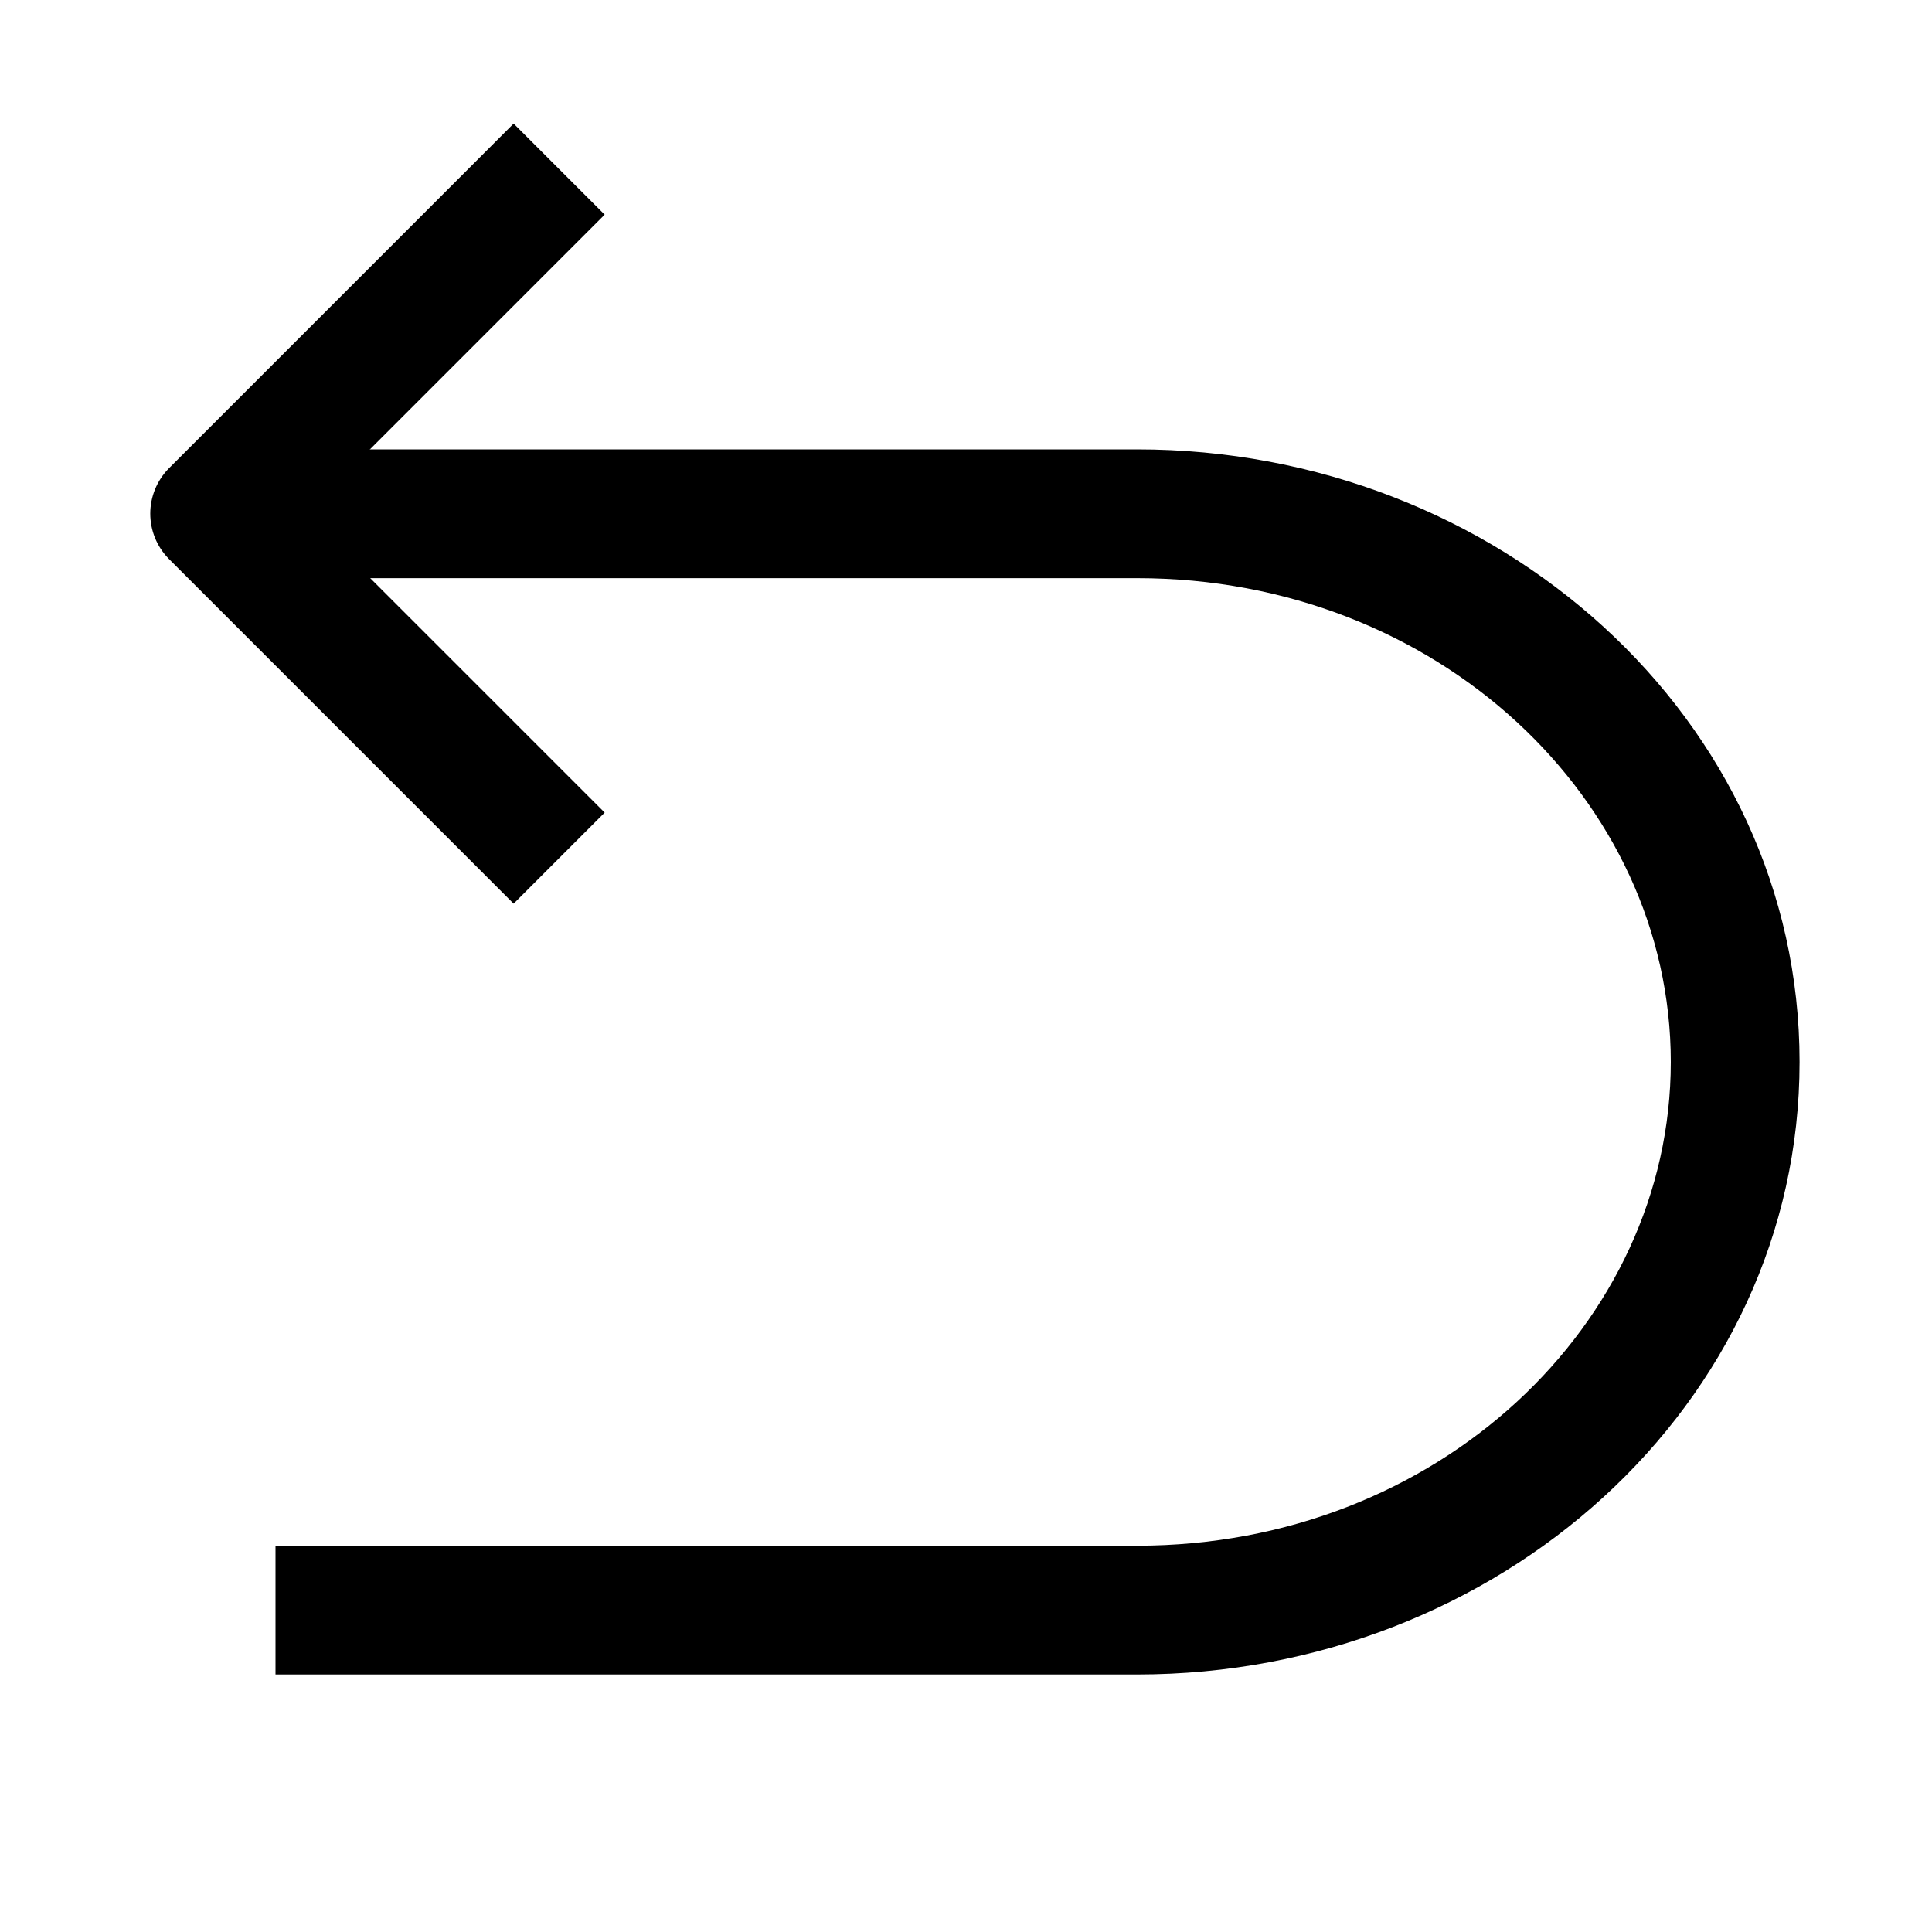<svg width="20" height="20" viewBox="0 0 20 20" fill="none" xmlns="http://www.w3.org/2000/svg">
<path d="M5.317 2.222L2.222 5.317L5.317 8.412" stroke="black" stroke-width="1.333" stroke-linecap="square" stroke-linejoin="round"/>
<path d="M2.487 4.652C2.118 4.652 1.82 4.95 1.82 5.318C1.82 5.687 2.118 5.985 2.487 5.985V4.652ZM3.518 16.001H2.852V17.334H3.518V16.001ZM2.487 5.985H11.772V4.652H2.487V5.985ZM11.772 5.985C14.879 5.985 17.296 8.28 17.296 10.993H18.629C18.629 7.437 15.504 4.652 11.772 4.652V5.985ZM17.296 10.993C17.296 13.706 14.879 16.001 11.772 16.001V17.334C15.504 17.334 18.629 14.549 18.629 10.993H17.296ZM11.772 16.001H3.518V17.334H11.772V16.001Z" fill="black"/>
</svg>
